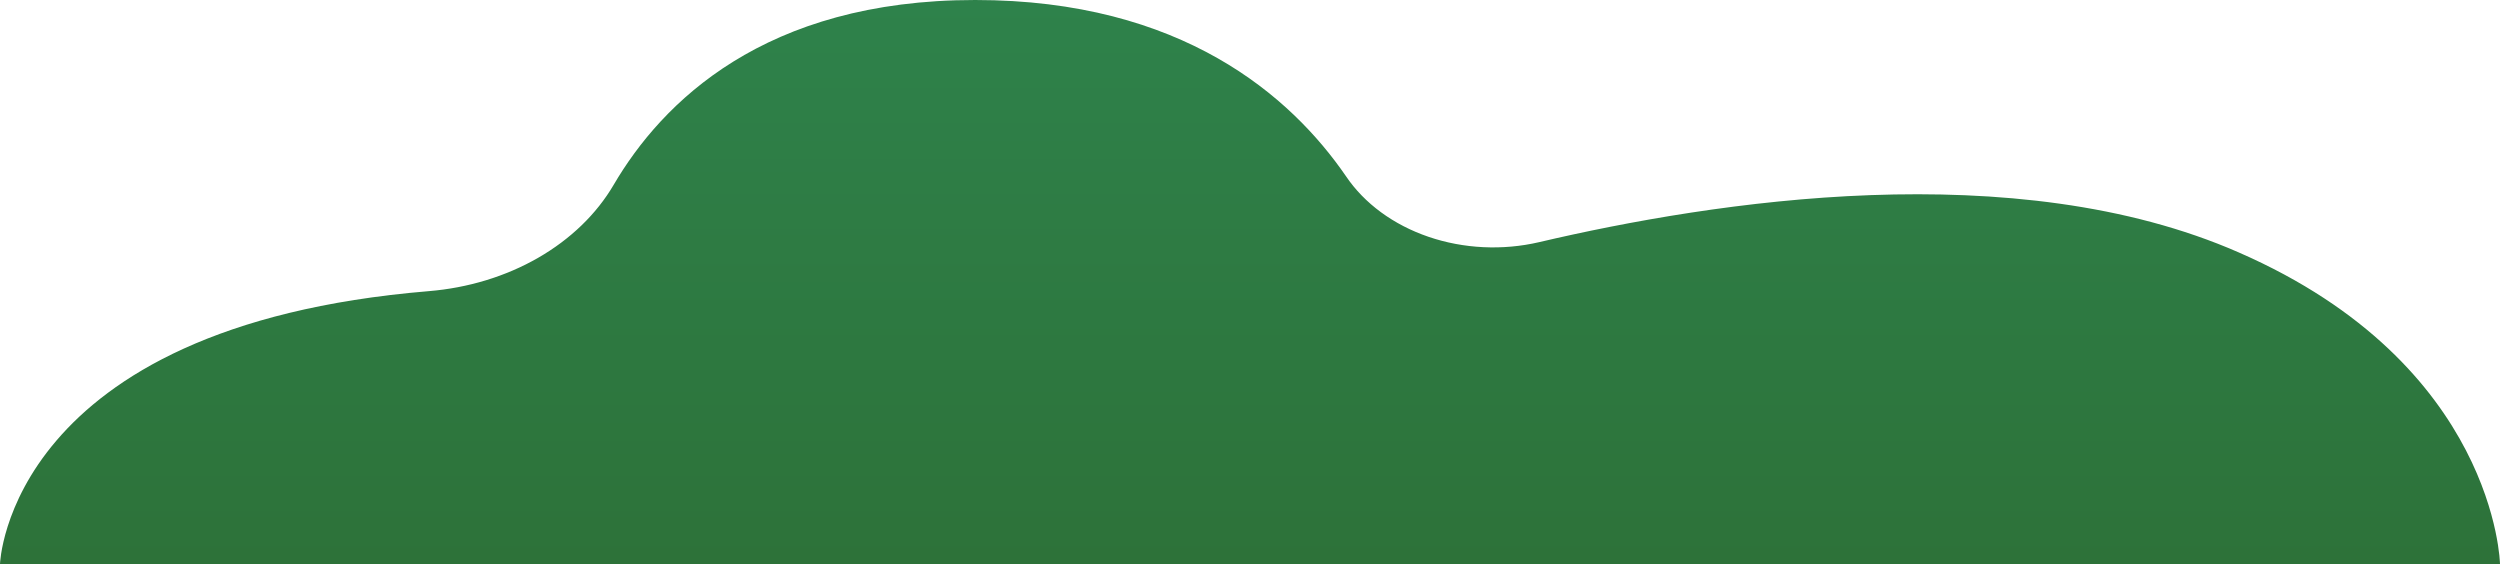 <svg width="164" height="37" viewBox="0 0 164 37" fill="none" xmlns="http://www.w3.org/2000/svg">
<path d="M164 37H0C0 37 0.476 21.397 28.121 19.1C30.702 18.888 33.175 18.135 35.299 16.914C37.424 15.693 39.131 14.045 40.255 12.127C43.417 6.737 50.113 0 63.972 0C77.527 0 84.691 6.313 88.297 11.561C89.503 13.349 91.411 14.749 93.711 15.535C96.011 16.32 98.568 16.444 100.965 15.886C112.466 13.191 132.183 10.126 146.863 16.56C163.762 23.937 164 37 164 37Z" fill="url(#paint0_linear)"/>
<defs>
<linearGradient id="paint0_linear" x1="82" y1="0" x2="82" y2="37" gradientUnits="userSpaceOnUse">
<stop stop-color="#2E824B"/>
<stop offset="1" stop-color="#2D7239"/>
</linearGradient>
</defs>
</svg>

